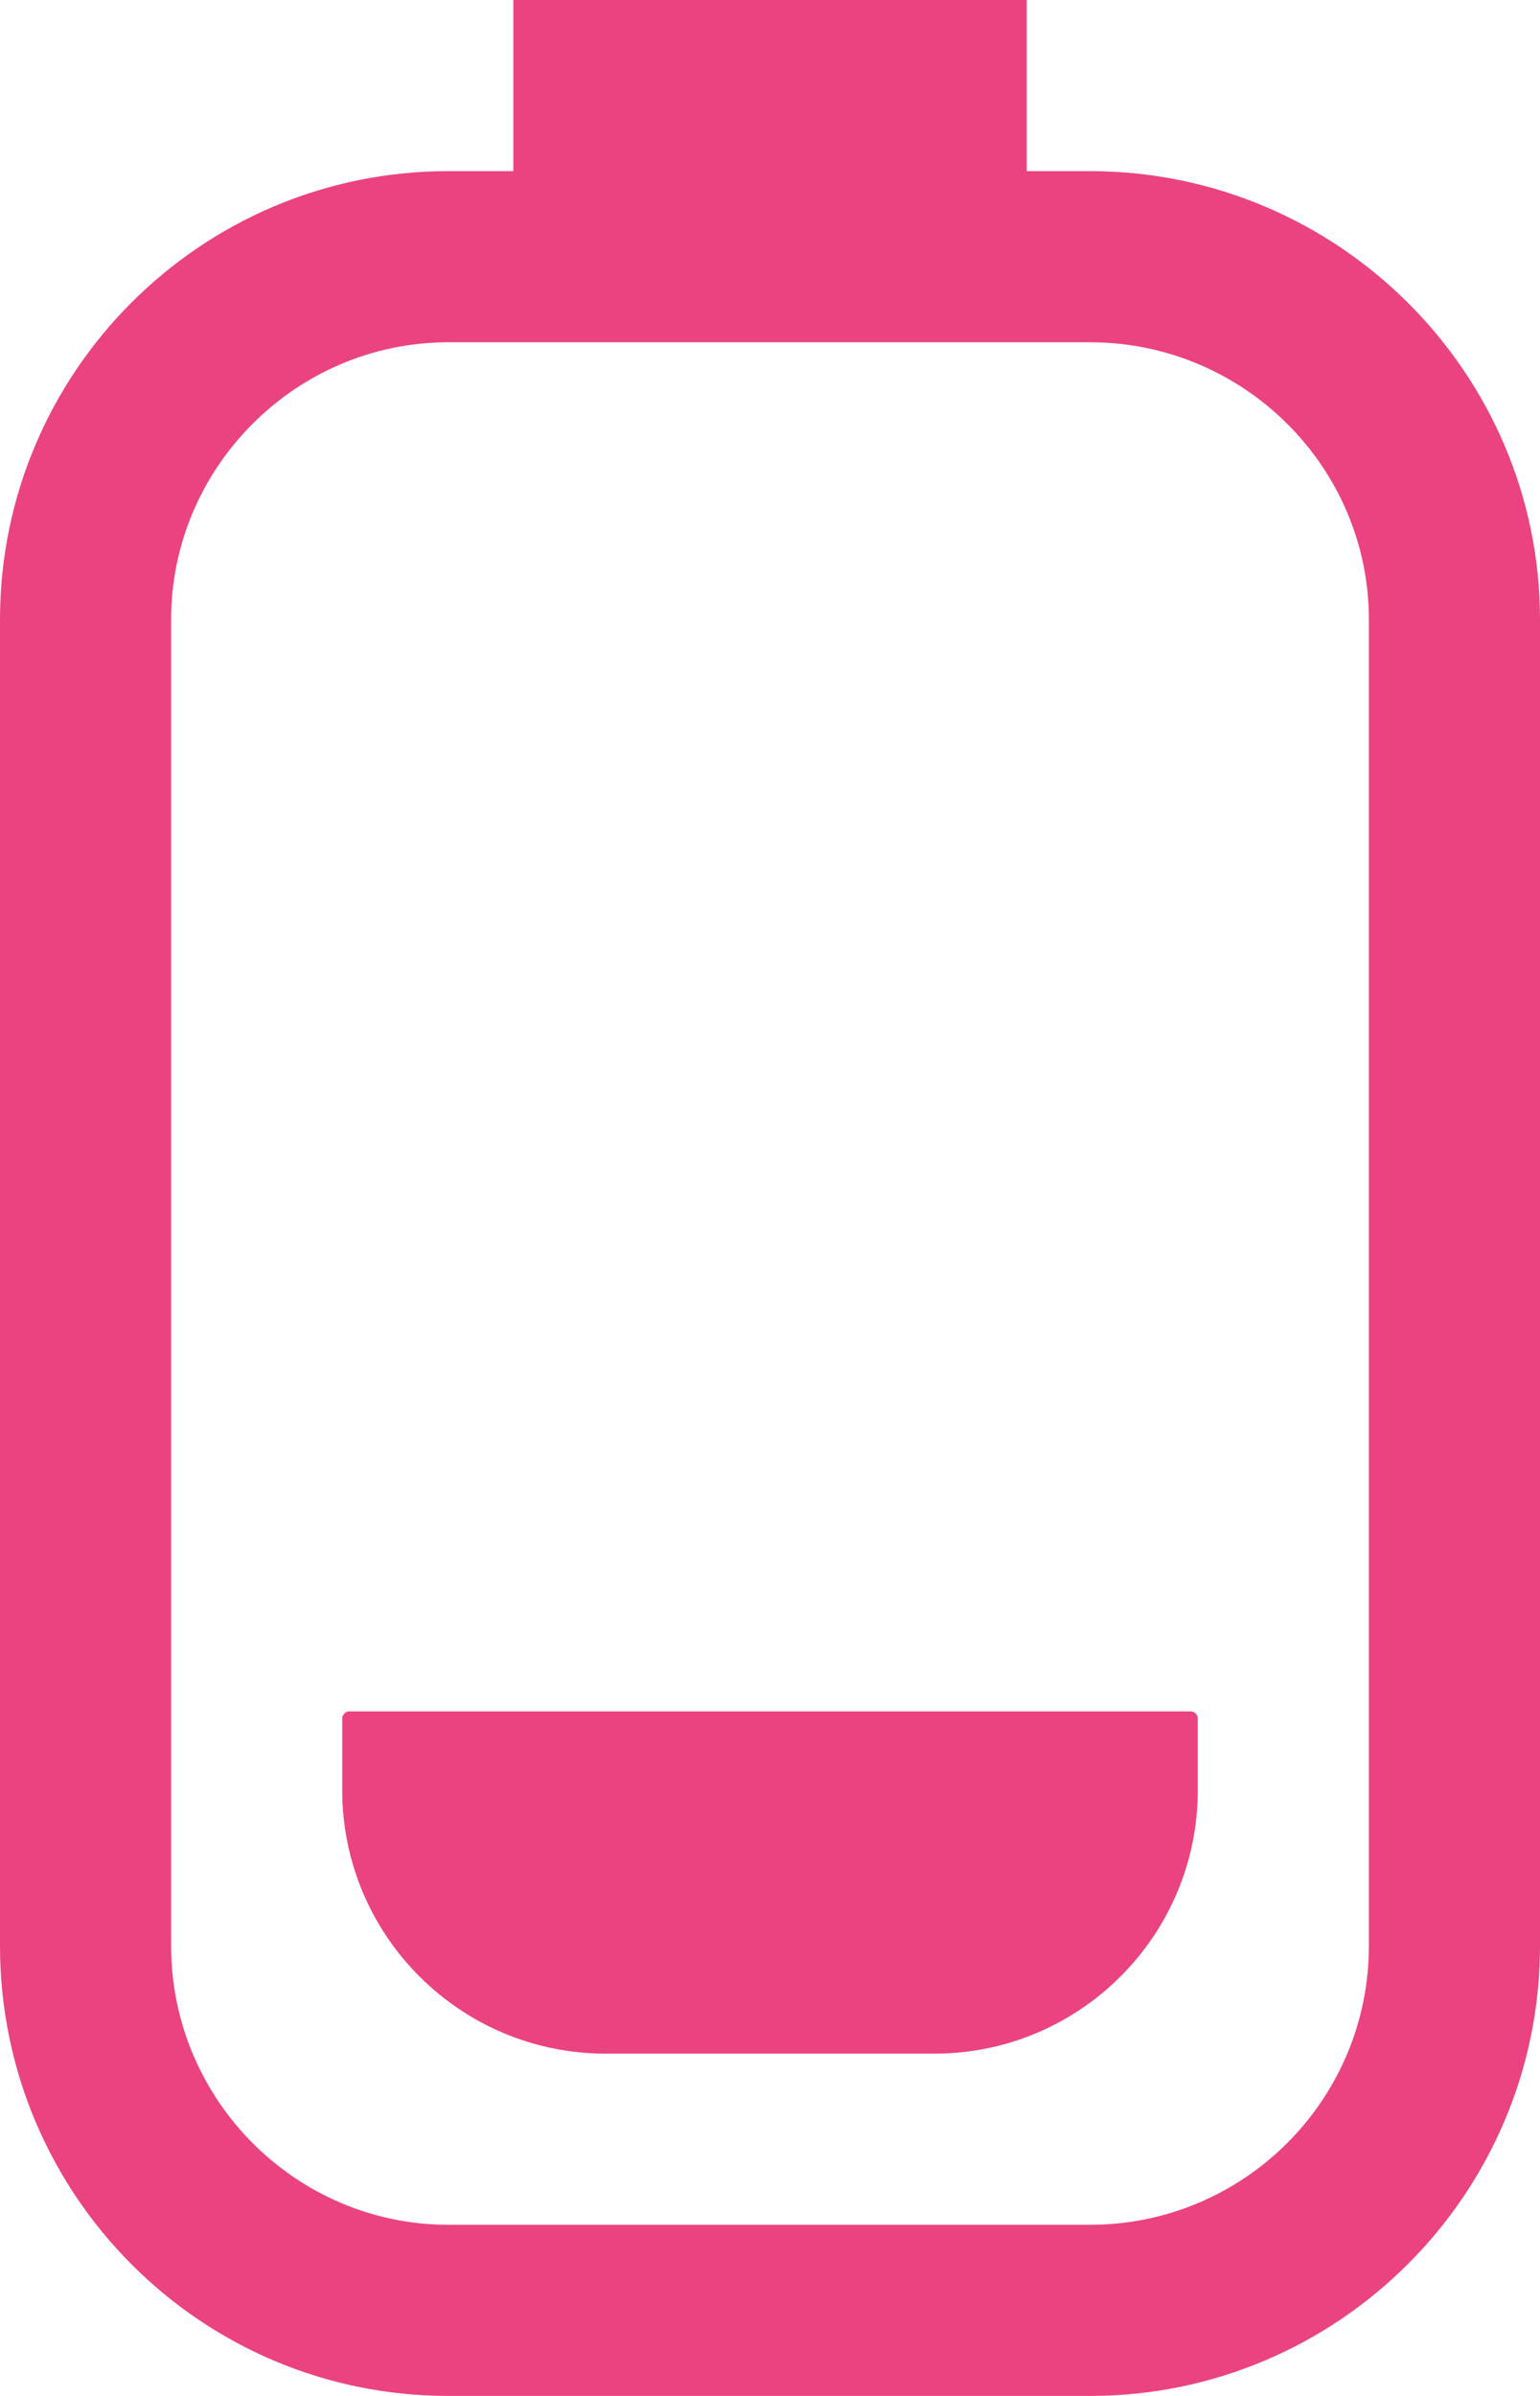 <?xml version="1.0" encoding="utf-8"?>
<svg xmlns="http://www.w3.org/2000/svg"
	xmlns:xlink="http://www.w3.org/1999/xlink"
	width="9px" height="14px" viewBox="0 0 9 14">
<path fillRule="evenodd" d="M 6.37 14C 6.37 14 2.62 14 2.62 14 1.17 14-0 12.82-0 11.37-0 11.37-0 3.62-0 3.62-0 2.18 1.17 1 2.62 1 2.62 1 3 1 3 1 3 1 3-0 3-0 3-0 6-0 6-0 6-0 6 1 6 1 6 1 6.37 1 6.37 1 7.82 1 9 2.18 9 3.62 9 3.62 9 11.37 9 11.37 9 12.82 7.82 14 6.37 14ZM 8 3.62C 8 2.73 7.27 2 6.37 2 6.37 2 6 2 6 2 6 2 3 2 3 2 3 2 2.62 2 2.62 2 1.73 2 1 2.73 1 3.62 1 3.62 1 11.37 1 11.37 1 12.27 1.73 13 2.62 13 2.62 13 6.37 13 6.37 13 7.27 13 8 12.27 8 11.37 8 11.37 8 3.62 8 3.62ZM 5.46 12C 5.46 12 3.54 12 3.54 12 2.69 12 2 11.31 2 10.46 2 10.46 2 10.04 2 10.04 2 10.02 2.02 10 2.04 10 2.04 10 6.96 10 6.96 10 6.98 10 7 10.02 7 10.04 7 10.04 7 10.46 7 10.46 7 11.31 6.31 12 5.46 12Z" fill="rgb(235,67,127)"/></svg>